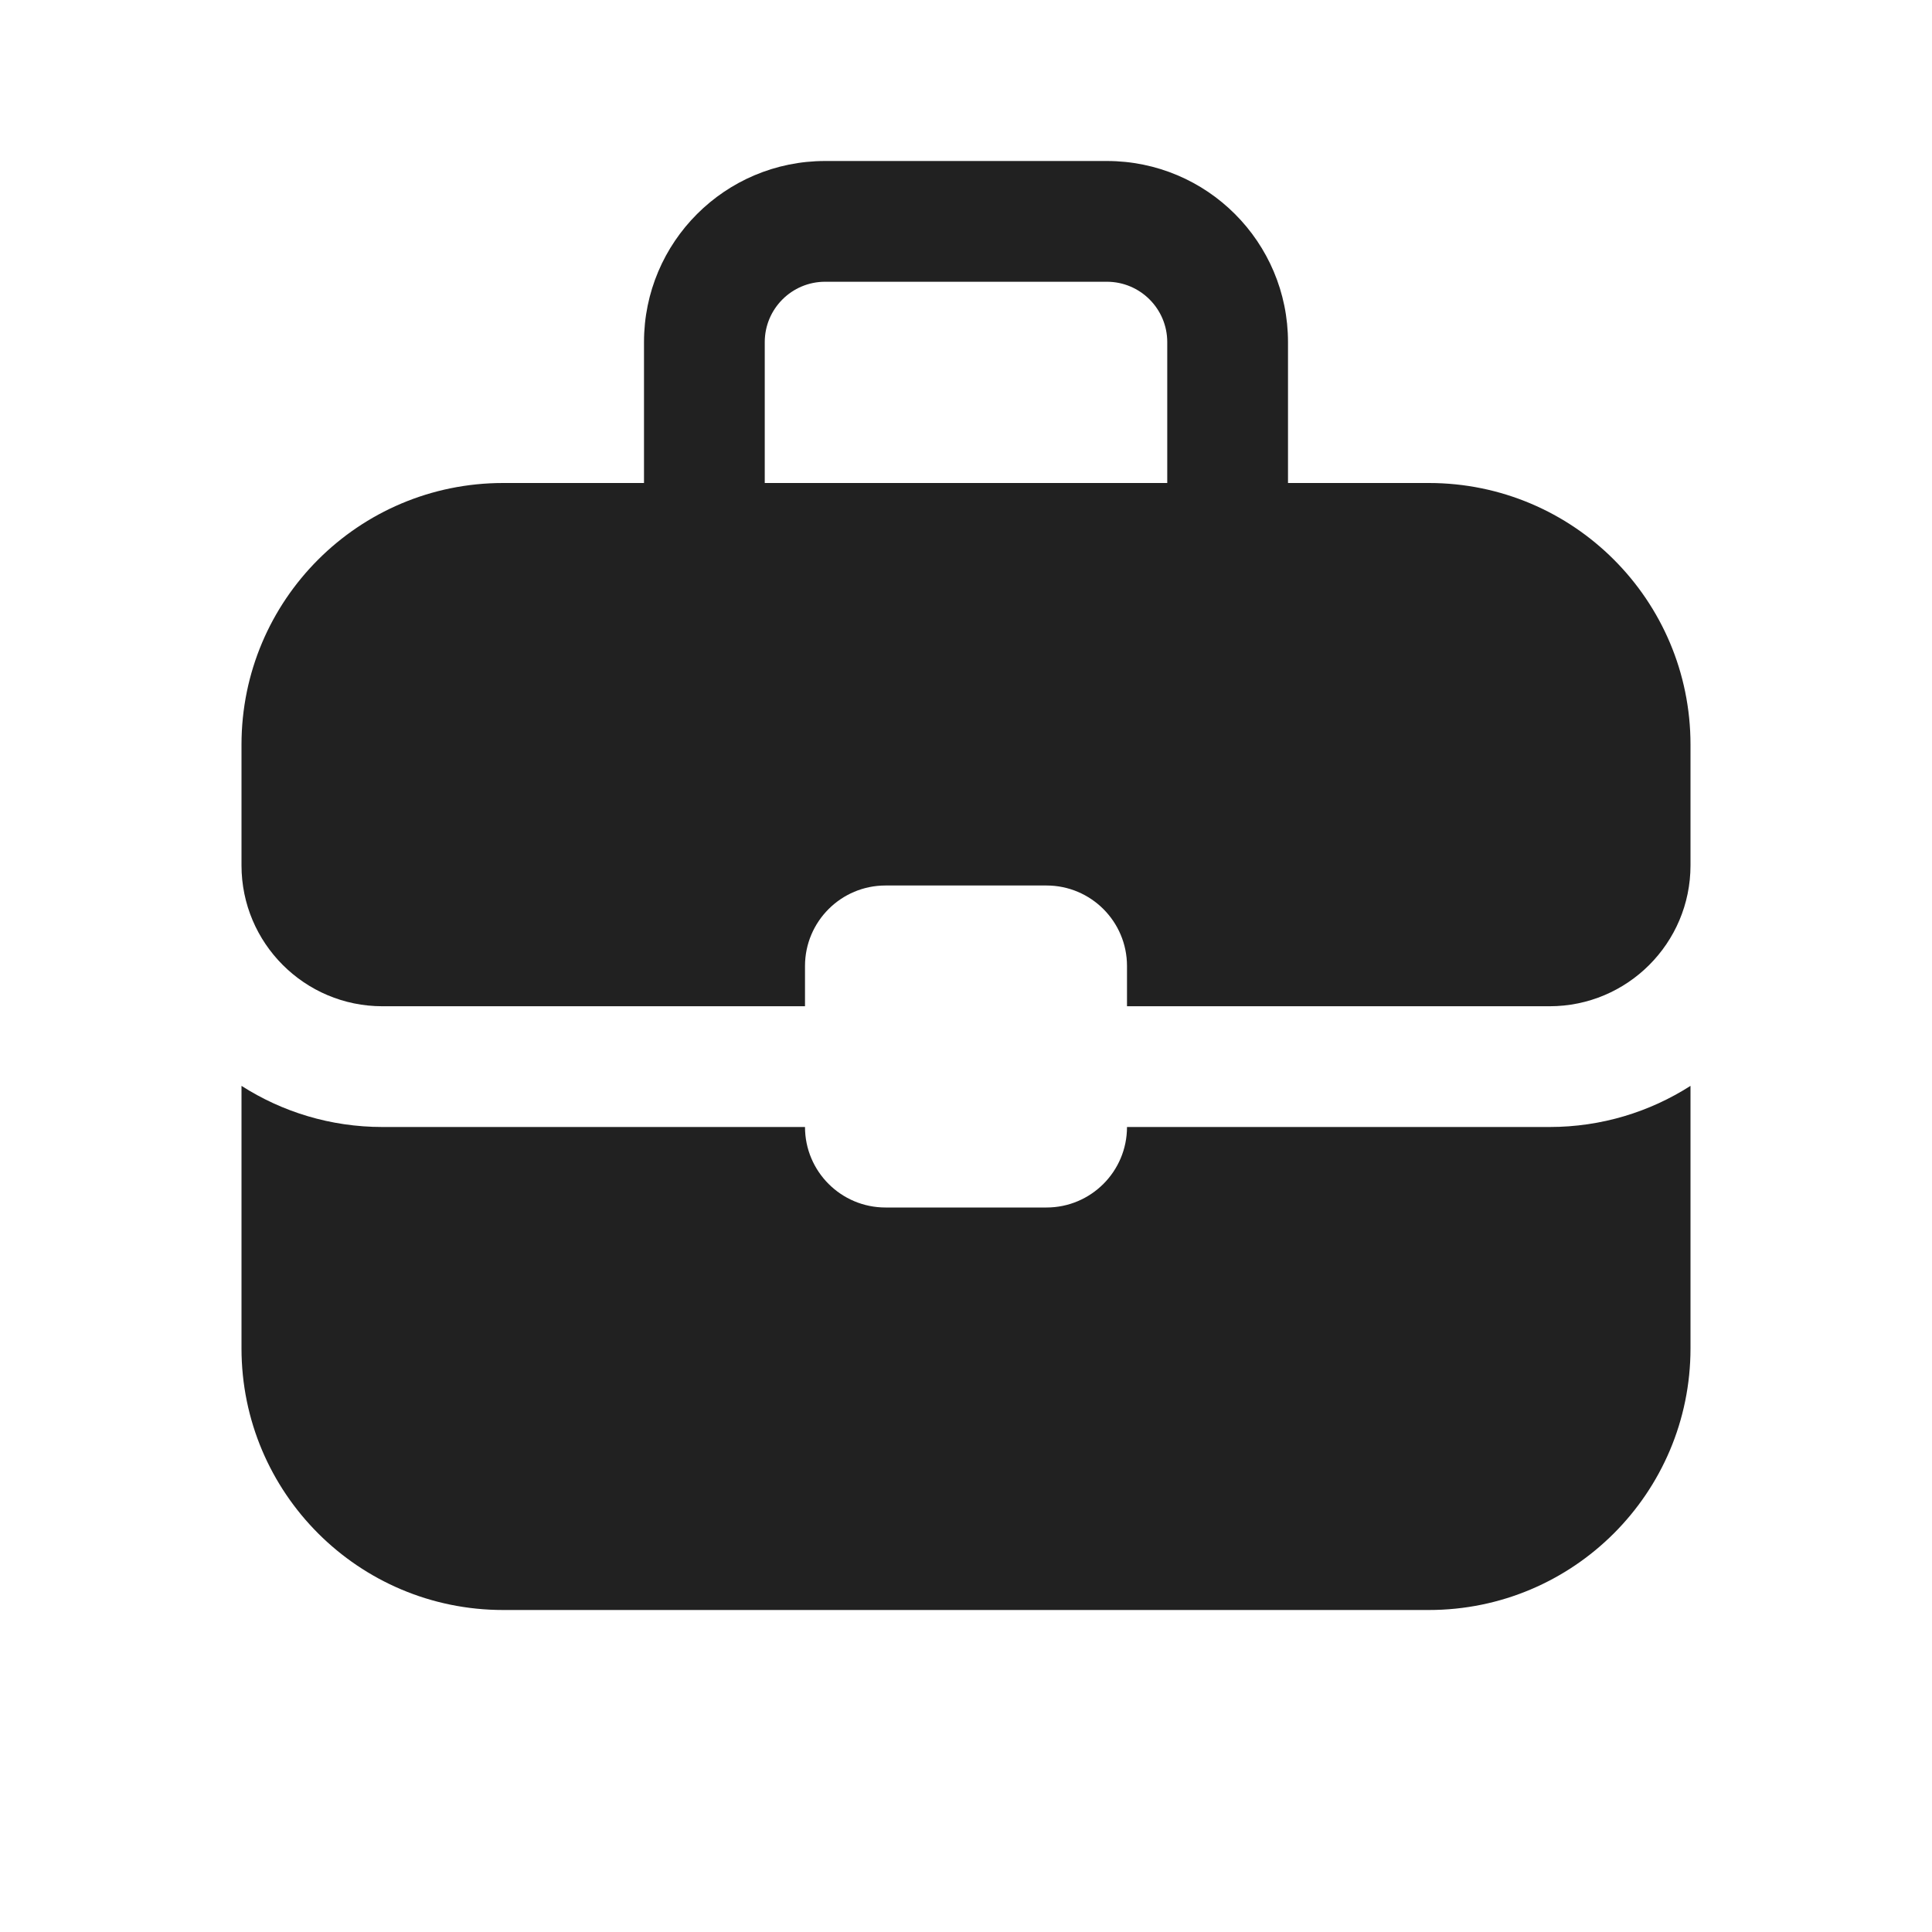<svg width="24" height="24" viewBox="0 0 24 24" fill="none" xmlns="http://www.w3.org/2000/svg">
<path d="M10.25 3.5H13.75C14.164 3.5 14.5 3.836 14.5 4.25V6H9.5V4.25C9.5 3.836 9.836 3.5 10.25 3.5ZM8 4.25V6H6.25C4.455 6 3 7.455 3 9.25V10.75C3 11.716 3.784 12.5 4.75 12.5H10V12C10 11.448 10.448 11 11 11H13C13.552 11 14 11.448 14 12V12.5H19.25C20.216 12.5 21 11.716 21 10.75V9.25C21 7.455 19.545 6 17.75 6H16V4.25C16 3.007 14.993 2 13.75 2H10.25C9.007 2 8 3.007 8 4.25ZM21 13.489C20.495 13.812 19.894 14 19.25 14H14C14 14.552 13.552 15 13 15H11C10.448 15 10 14.552 10 14H4.75C4.106 14 3.505 13.812 3 13.489V16.75C3 18.545 4.455 20 6.25 20H17.75C19.545 20 21 18.545 21 16.75V13.489Z" fill="#212121"/>
</svg>
